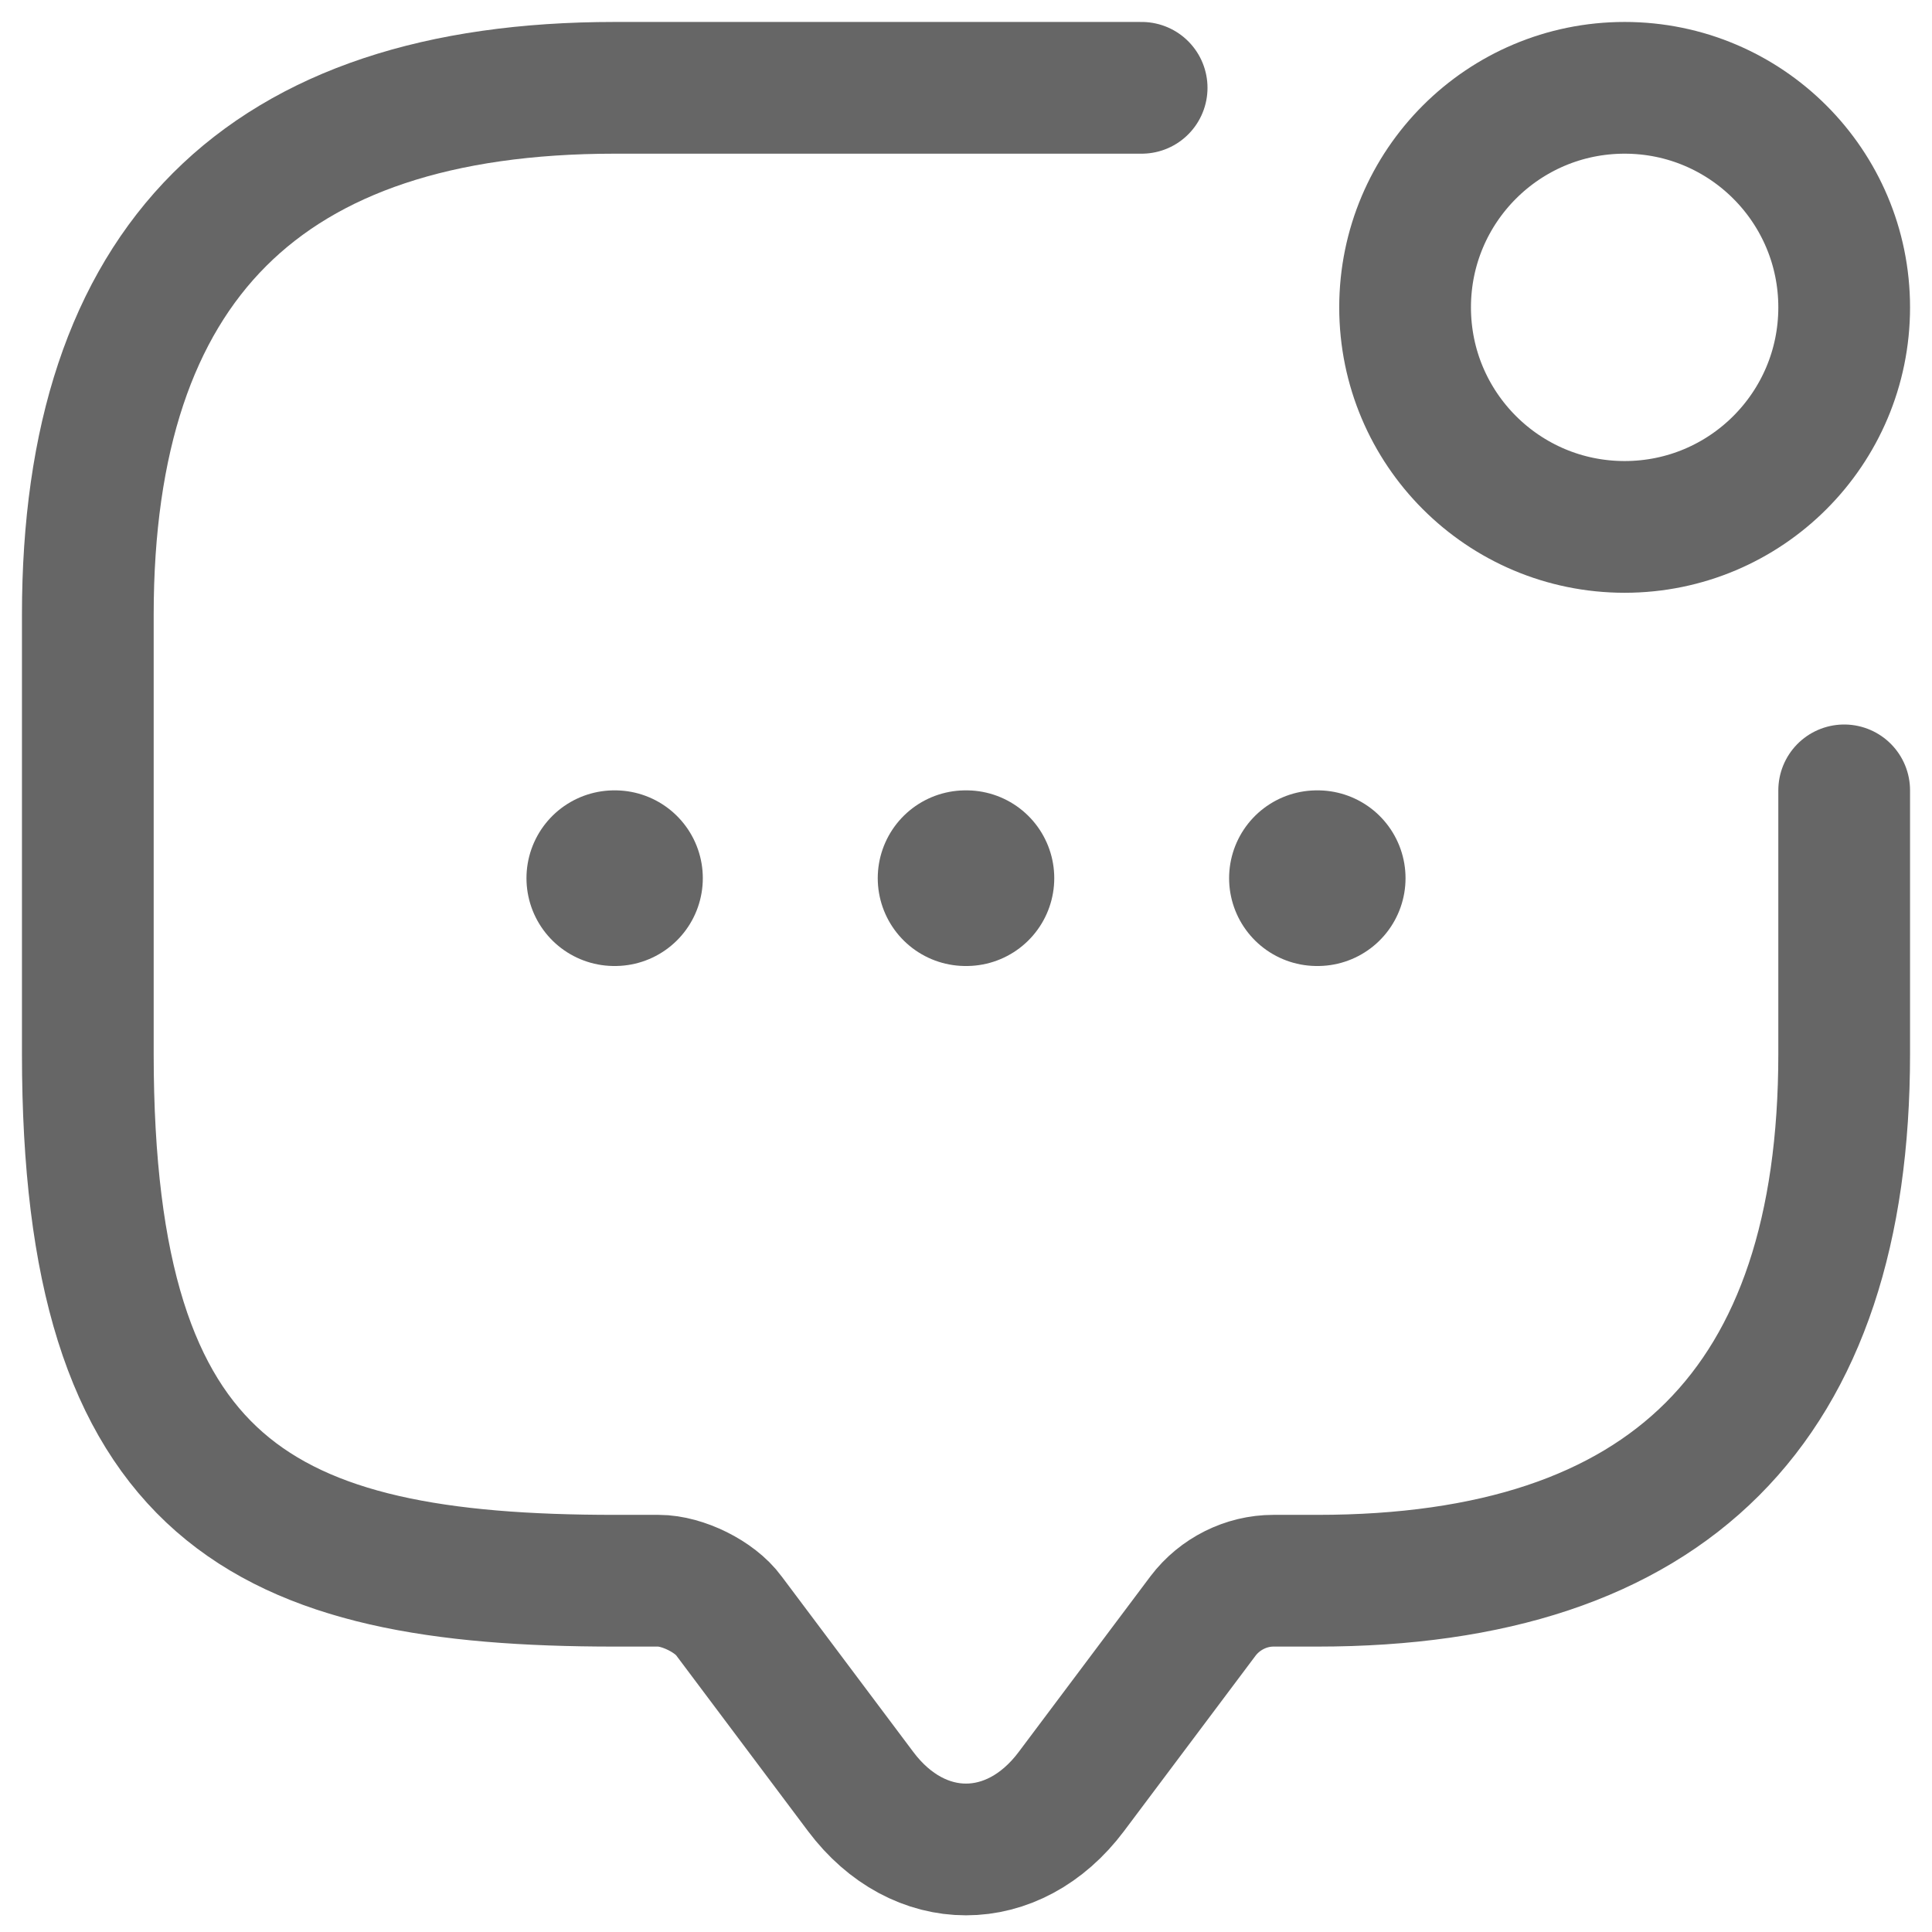 <svg width="22" height="22" viewBox="0 0 22 22" fill="none" xmlns="http://www.w3.org/2000/svg">
<path d="M21 9V12C21 16 19 18 15 18H14.5C14.19 18 13.89 18.15 13.7 18.4L12.2 20.4C11.54 21.28 10.46 21.28 9.8 20.4L8.3 18.4C8.14 18.18 7.77 18 7.5 18H7C3 18 1 17 1 12V7C1 3 3 1 7 1H13" stroke="#666666" stroke-width="1.5" stroke-miterlimit="10" stroke-linecap="round" stroke-linejoin="round"/>
<path d="M18.5 6C19.881 6 21 4.881 21 3.5C21 2.119 19.881 1 18.5 1C17.119 1 16 2.119 16 3.5C16 4.881 17.119 6 18.5 6Z" stroke="#666666" stroke-width="1.5" stroke-linecap="round" stroke-linejoin="round"/>
<path d="M14.996 10H15.005" stroke="#666666" stroke-width="2" stroke-linecap="round" stroke-linejoin="round"/>
<path d="M10.995 10H11.005" stroke="#666666" stroke-width="2" stroke-linecap="round" stroke-linejoin="round"/>
<path d="M6.995 10H7.003" stroke="#666666" stroke-width="2" stroke-linecap="round" stroke-linejoin="round"/>
</svg>
